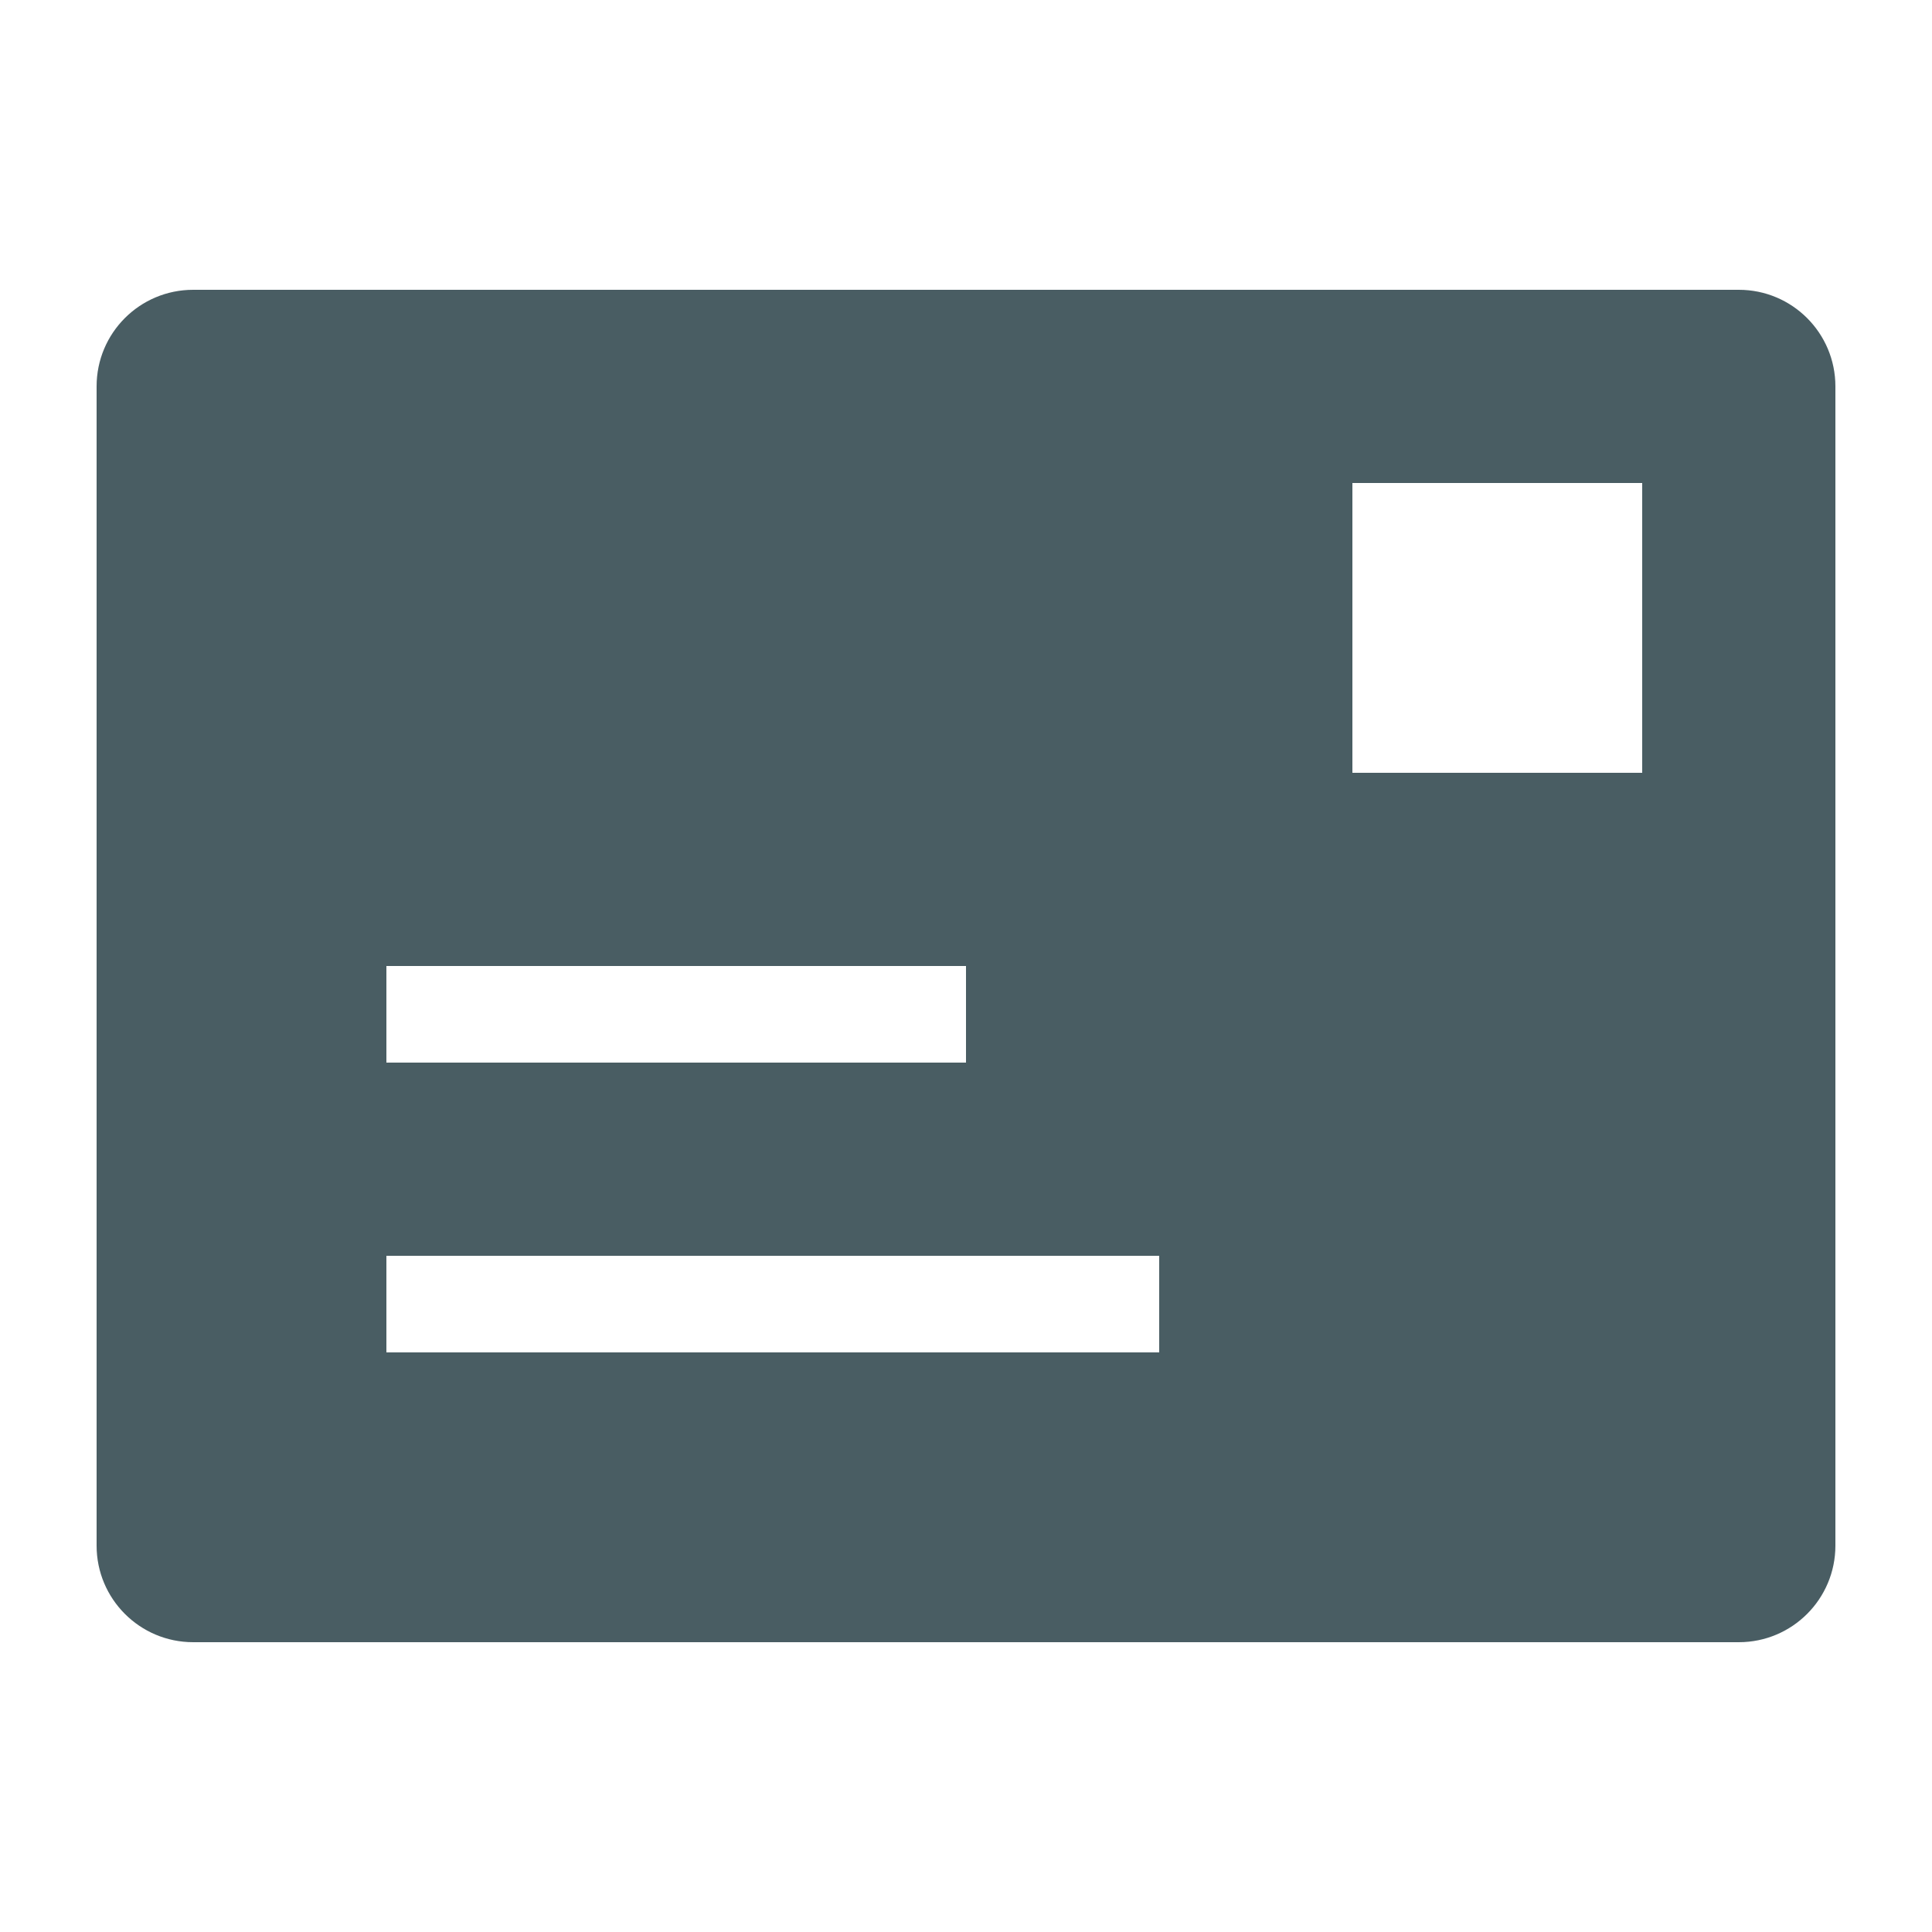 <?xml version="1.0" encoding="utf-8"?>
<!-- Generator: Adobe Illustrator 18.1.1, SVG Export Plug-In . SVG Version: 6.00 Build 0)  -->
<!DOCTYPE svg PUBLIC "-//W3C//DTD SVG 1.1//EN" "http://www.w3.org/Graphics/SVG/1.1/DTD/svg11.dtd">
<svg version="1.1" id="Newsletter" xmlns="http://www.w3.org/2000/svg" xmlns:xlink="http://www.w3.org/1999/xlink" x="0px" y="0px"
	 viewBox="0 0 20 20" enable-background="new 0 0 20 20" xml:space="preserve">
<path style="fill: #495D63" d="M18,3H2C1.447,3,1,3.447,1,4v12c0,0.552,0.447,1,1,1h16c0.553,0,1-0.448,1-1V4
	C19,3.448,18.553,3,18,3z M4,10h6v1H4V10z M12,14H4v-1h8V14z M17,8h-3V5h3V8z"/>
</svg>
